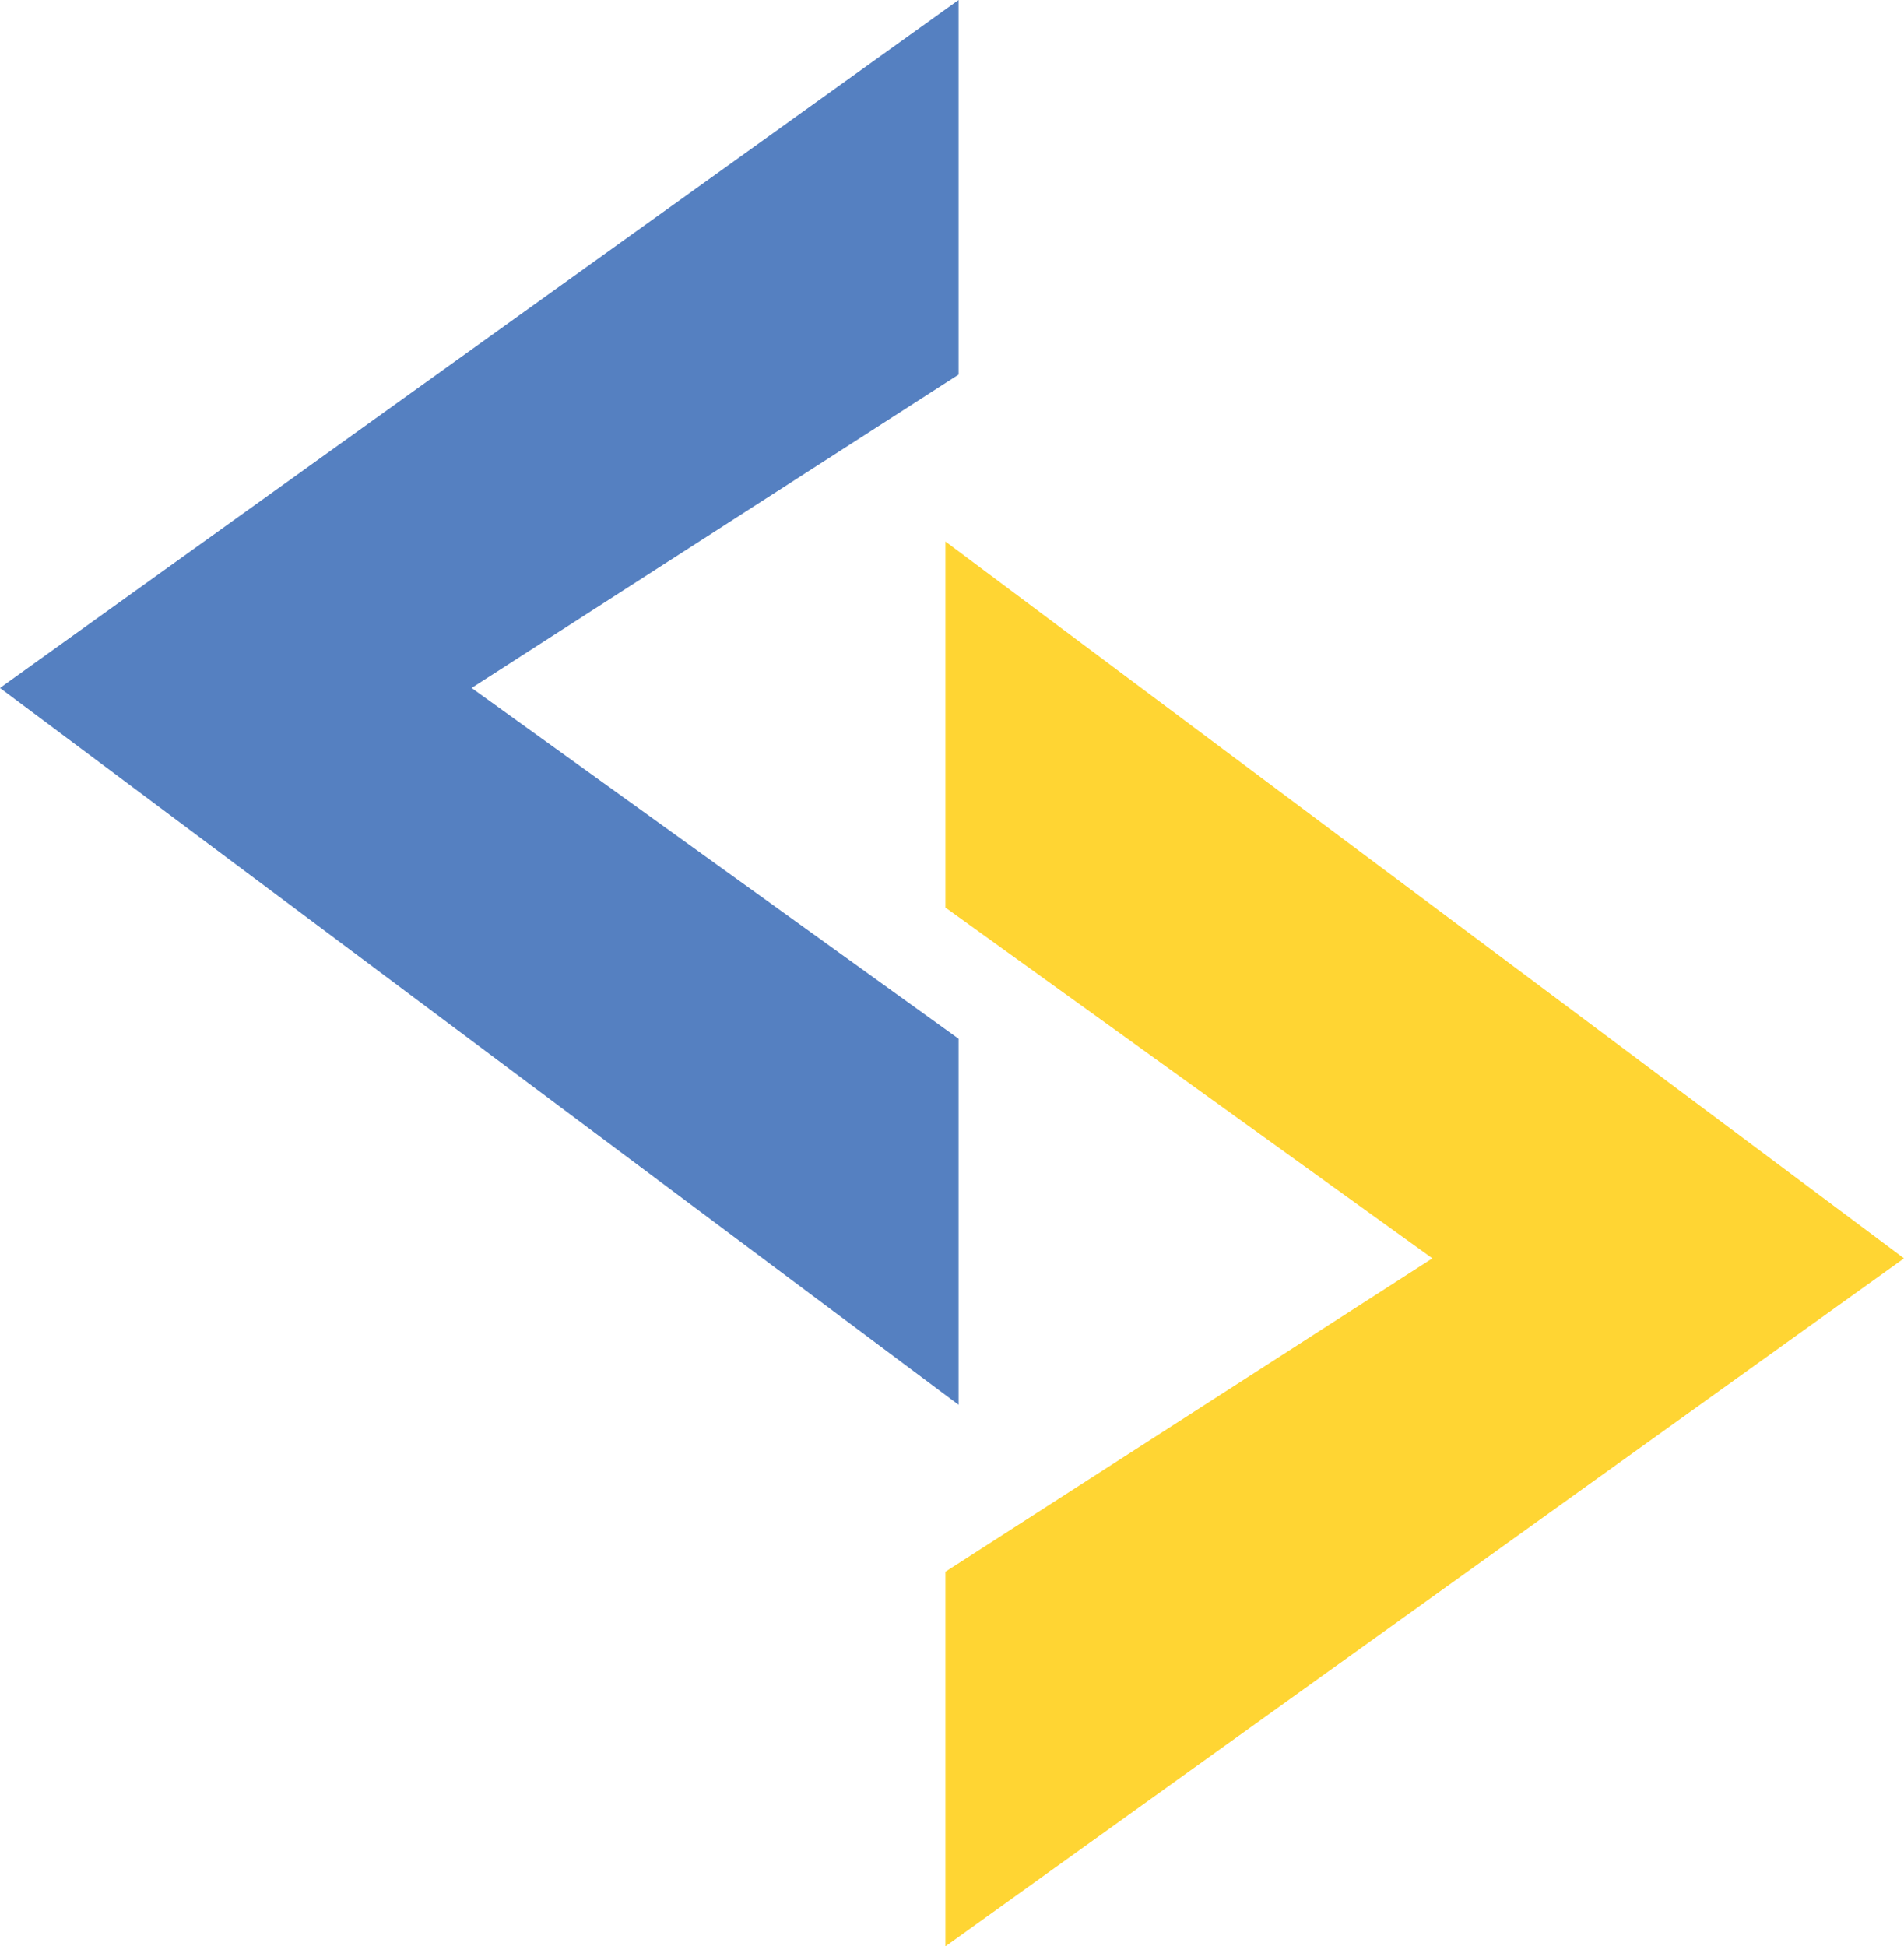 <svg xmlns="http://www.w3.org/2000/svg" width="87.937" height="89.886" viewBox="0 0 87.937 89.886">
  <g id="Grupo_1" data-name="Grupo 1" transform="translate(-62.006 -20)">
    <path id="Caminho_1" data-name="Caminho 1" d="M106.278,20,62.006,51.772l44.272,33.106V67.972l-22.49-16.2L106.278,37.3Z" fill="#5580c1"/>
    <path id="Caminho_2" data-name="Caminho 2" d="M44.272,0,0,31.772,44.272,64.878V47.972l-22.49-16.2L44.272,17.3Z" transform="translate(149.943 109.886) rotate(180)" fill="#ffd533"/>
  </g>
</svg>
